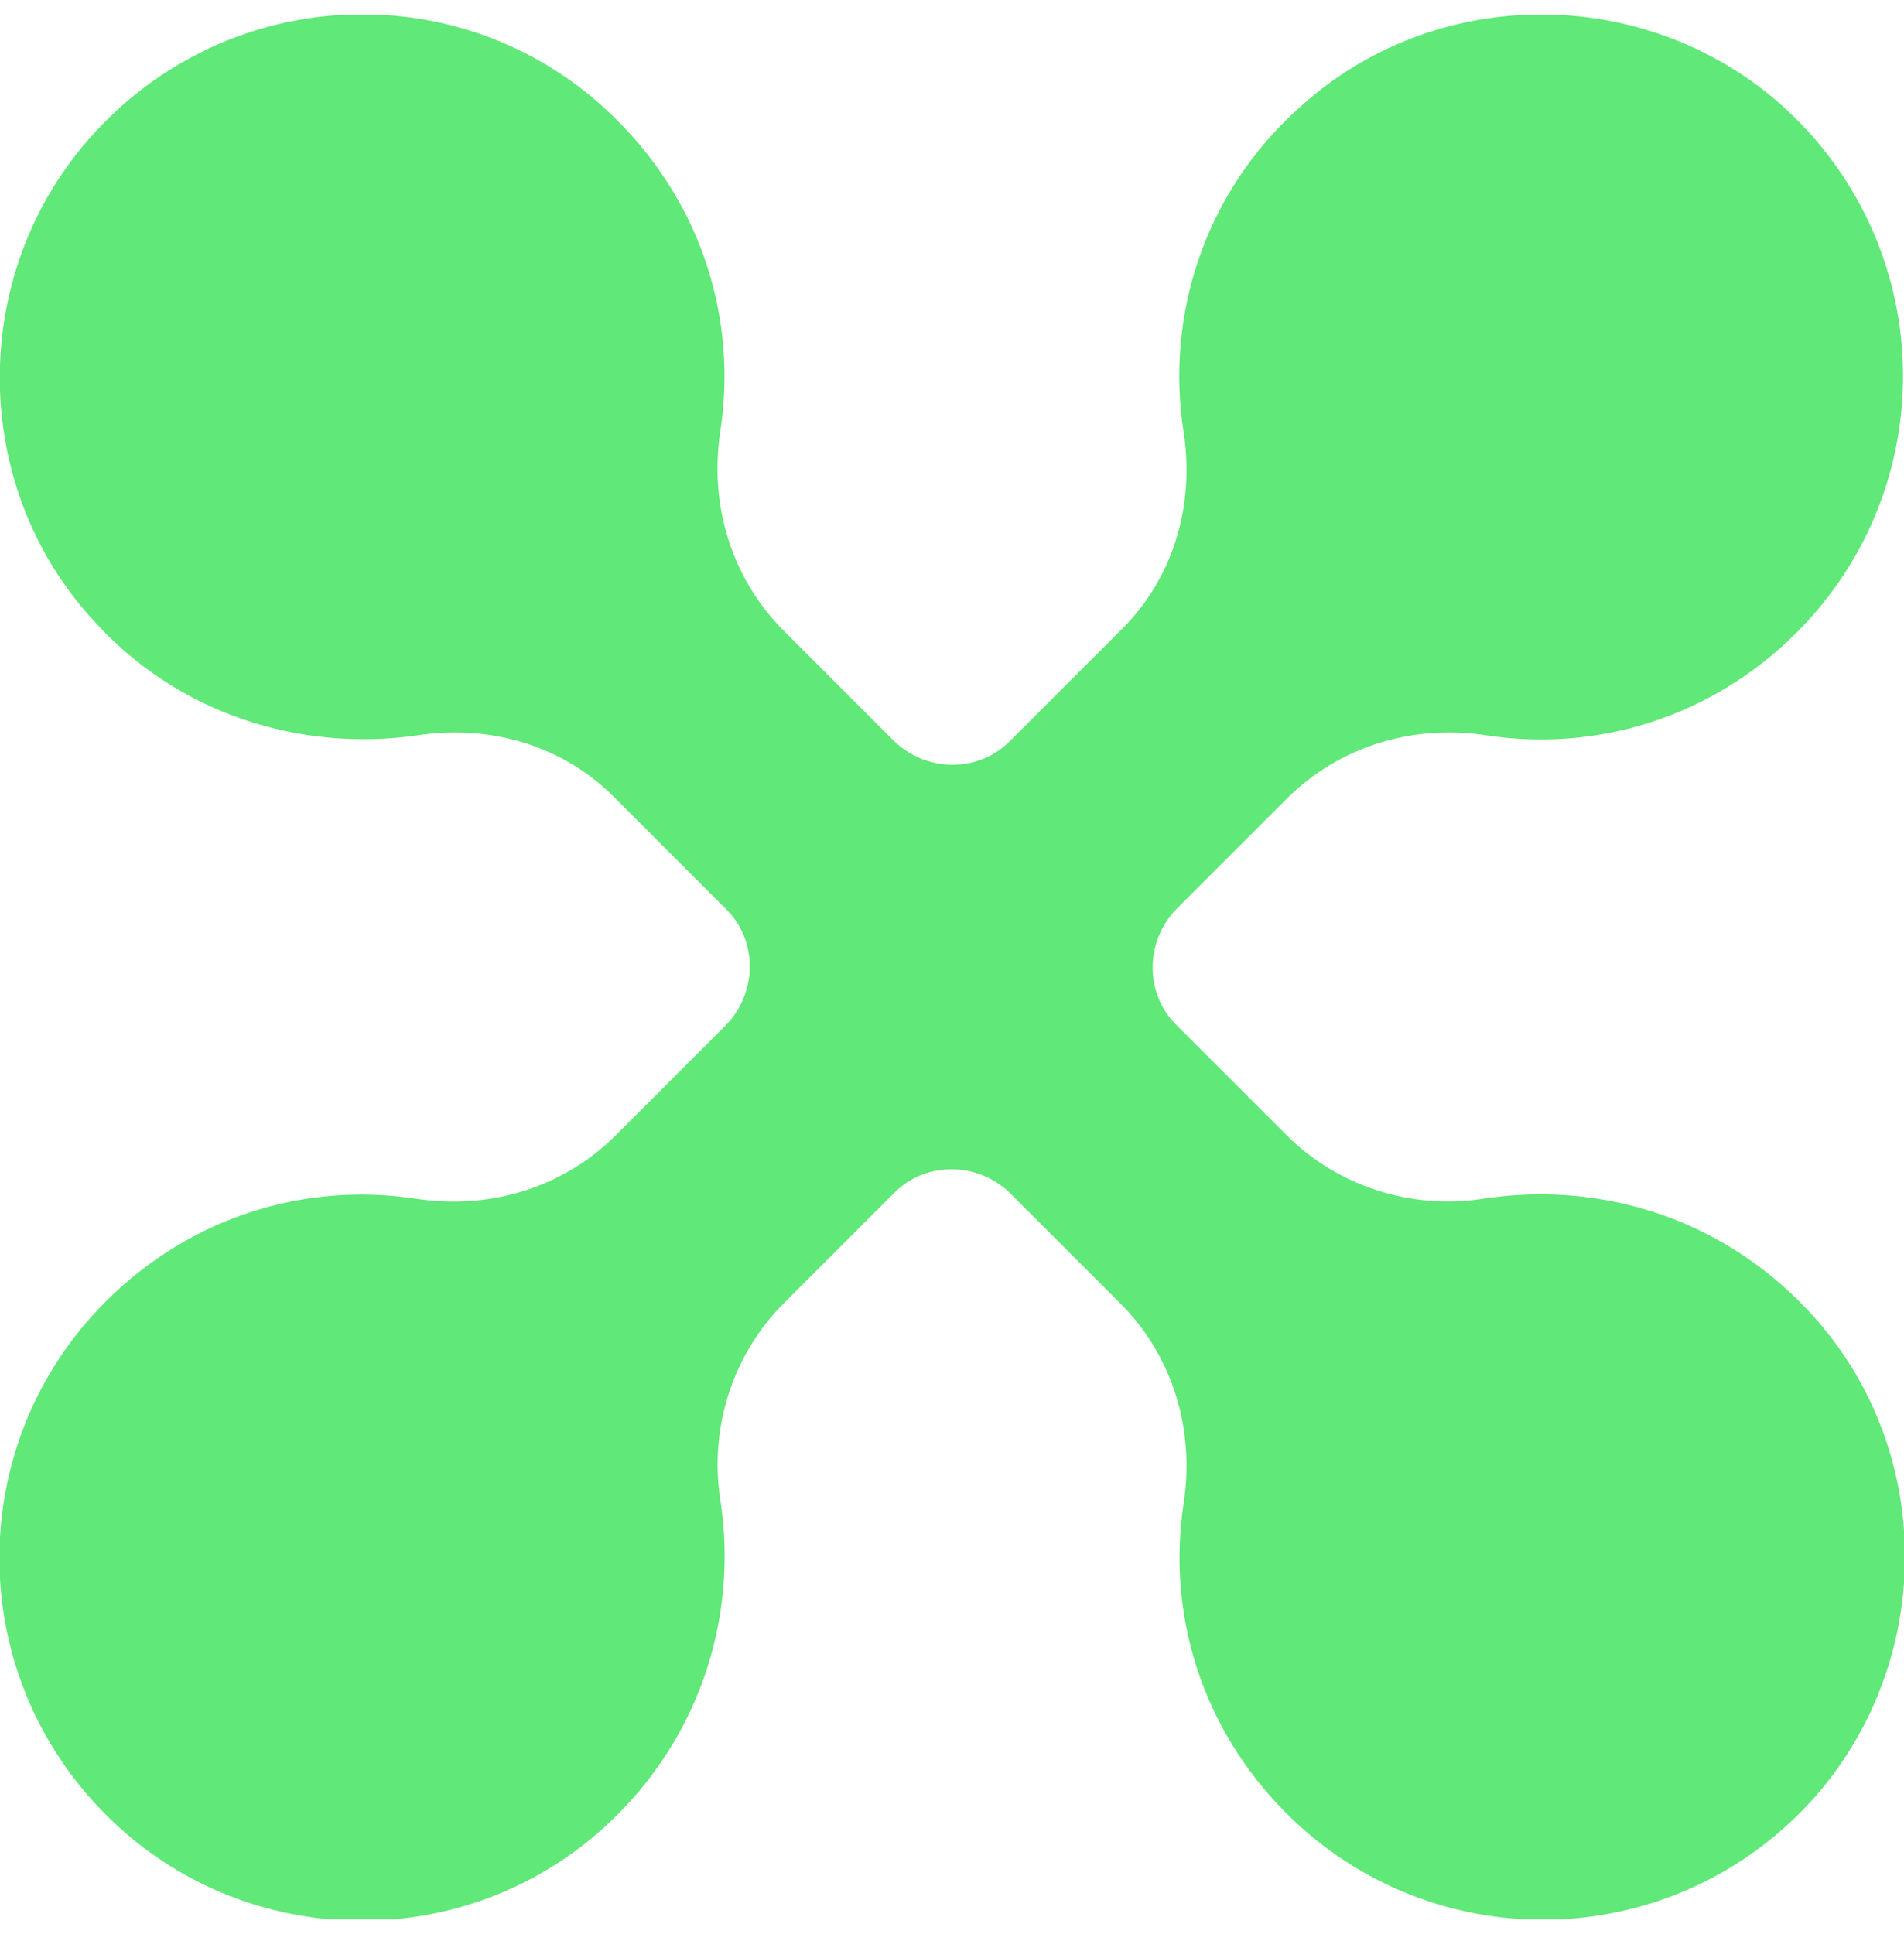 <svg width="64" height="65" viewBox="0 0 64 65" fill="none" xmlns="http://www.w3.org/2000/svg">
<g clip-path="url(#clip0_915_2587)">
<path d="M49.83 40.291C47.425 40.657 44.967 39.873 43.242 38.147L39.529 34.435C38.483 33.389 38.483 31.663 39.529 30.565L43.242 26.853C45.02 25.075 47.477 24.343 49.934 24.709C53.647 25.284 57.516 24.134 60.392 21.258C65.359 16.291 65.15 8.134 59.765 3.428C55.163 -0.546 48.209 -0.494 43.712 3.585C40.471 6.461 39.163 10.644 39.791 14.565C40.157 17.023 39.425 19.48 37.647 21.206L33.934 24.918C32.889 25.964 31.163 25.964 30.065 24.918L26.353 21.206C24.575 19.428 23.843 16.971 24.209 14.513C24.784 10.801 23.634 6.931 20.758 4.056C15.843 -0.912 7.686 -0.703 2.98 4.683C-1.046 9.284 -0.994 16.291 3.085 20.788C5.961 24.029 10.144 25.284 14.065 24.709C16.523 24.343 18.98 25.075 20.706 26.853L24.418 30.565C25.464 31.611 25.464 33.337 24.418 34.435L20.706 38.147C18.928 39.925 16.471 40.657 14.013 40.291C10.3 39.716 6.431 40.866 3.555 43.742C-1.412 48.709 -1.203 56.866 4.183 61.572C8.732 65.546 15.582 65.546 20.131 61.572C23.477 58.644 24.837 54.408 24.209 50.382C23.843 47.977 24.627 45.52 26.353 43.794L30.065 40.082C31.111 39.036 32.837 39.036 33.934 40.082L37.647 43.794C39.425 45.572 40.157 48.029 39.791 50.487C39.216 54.199 40.366 58.069 43.242 60.944C48.209 65.912 56.366 65.703 61.072 60.317C64.993 55.768 65.046 48.918 61.072 44.369C58.091 40.971 53.856 39.663 49.83 40.291Z" fill="#60E878"/>
</g>
<defs>
<clipPath id="clip0_915_2587">
<rect width="64" height="64" fill="white" transform="translate(0 0.5)"/>
</clipPath>
</defs>
</svg>

